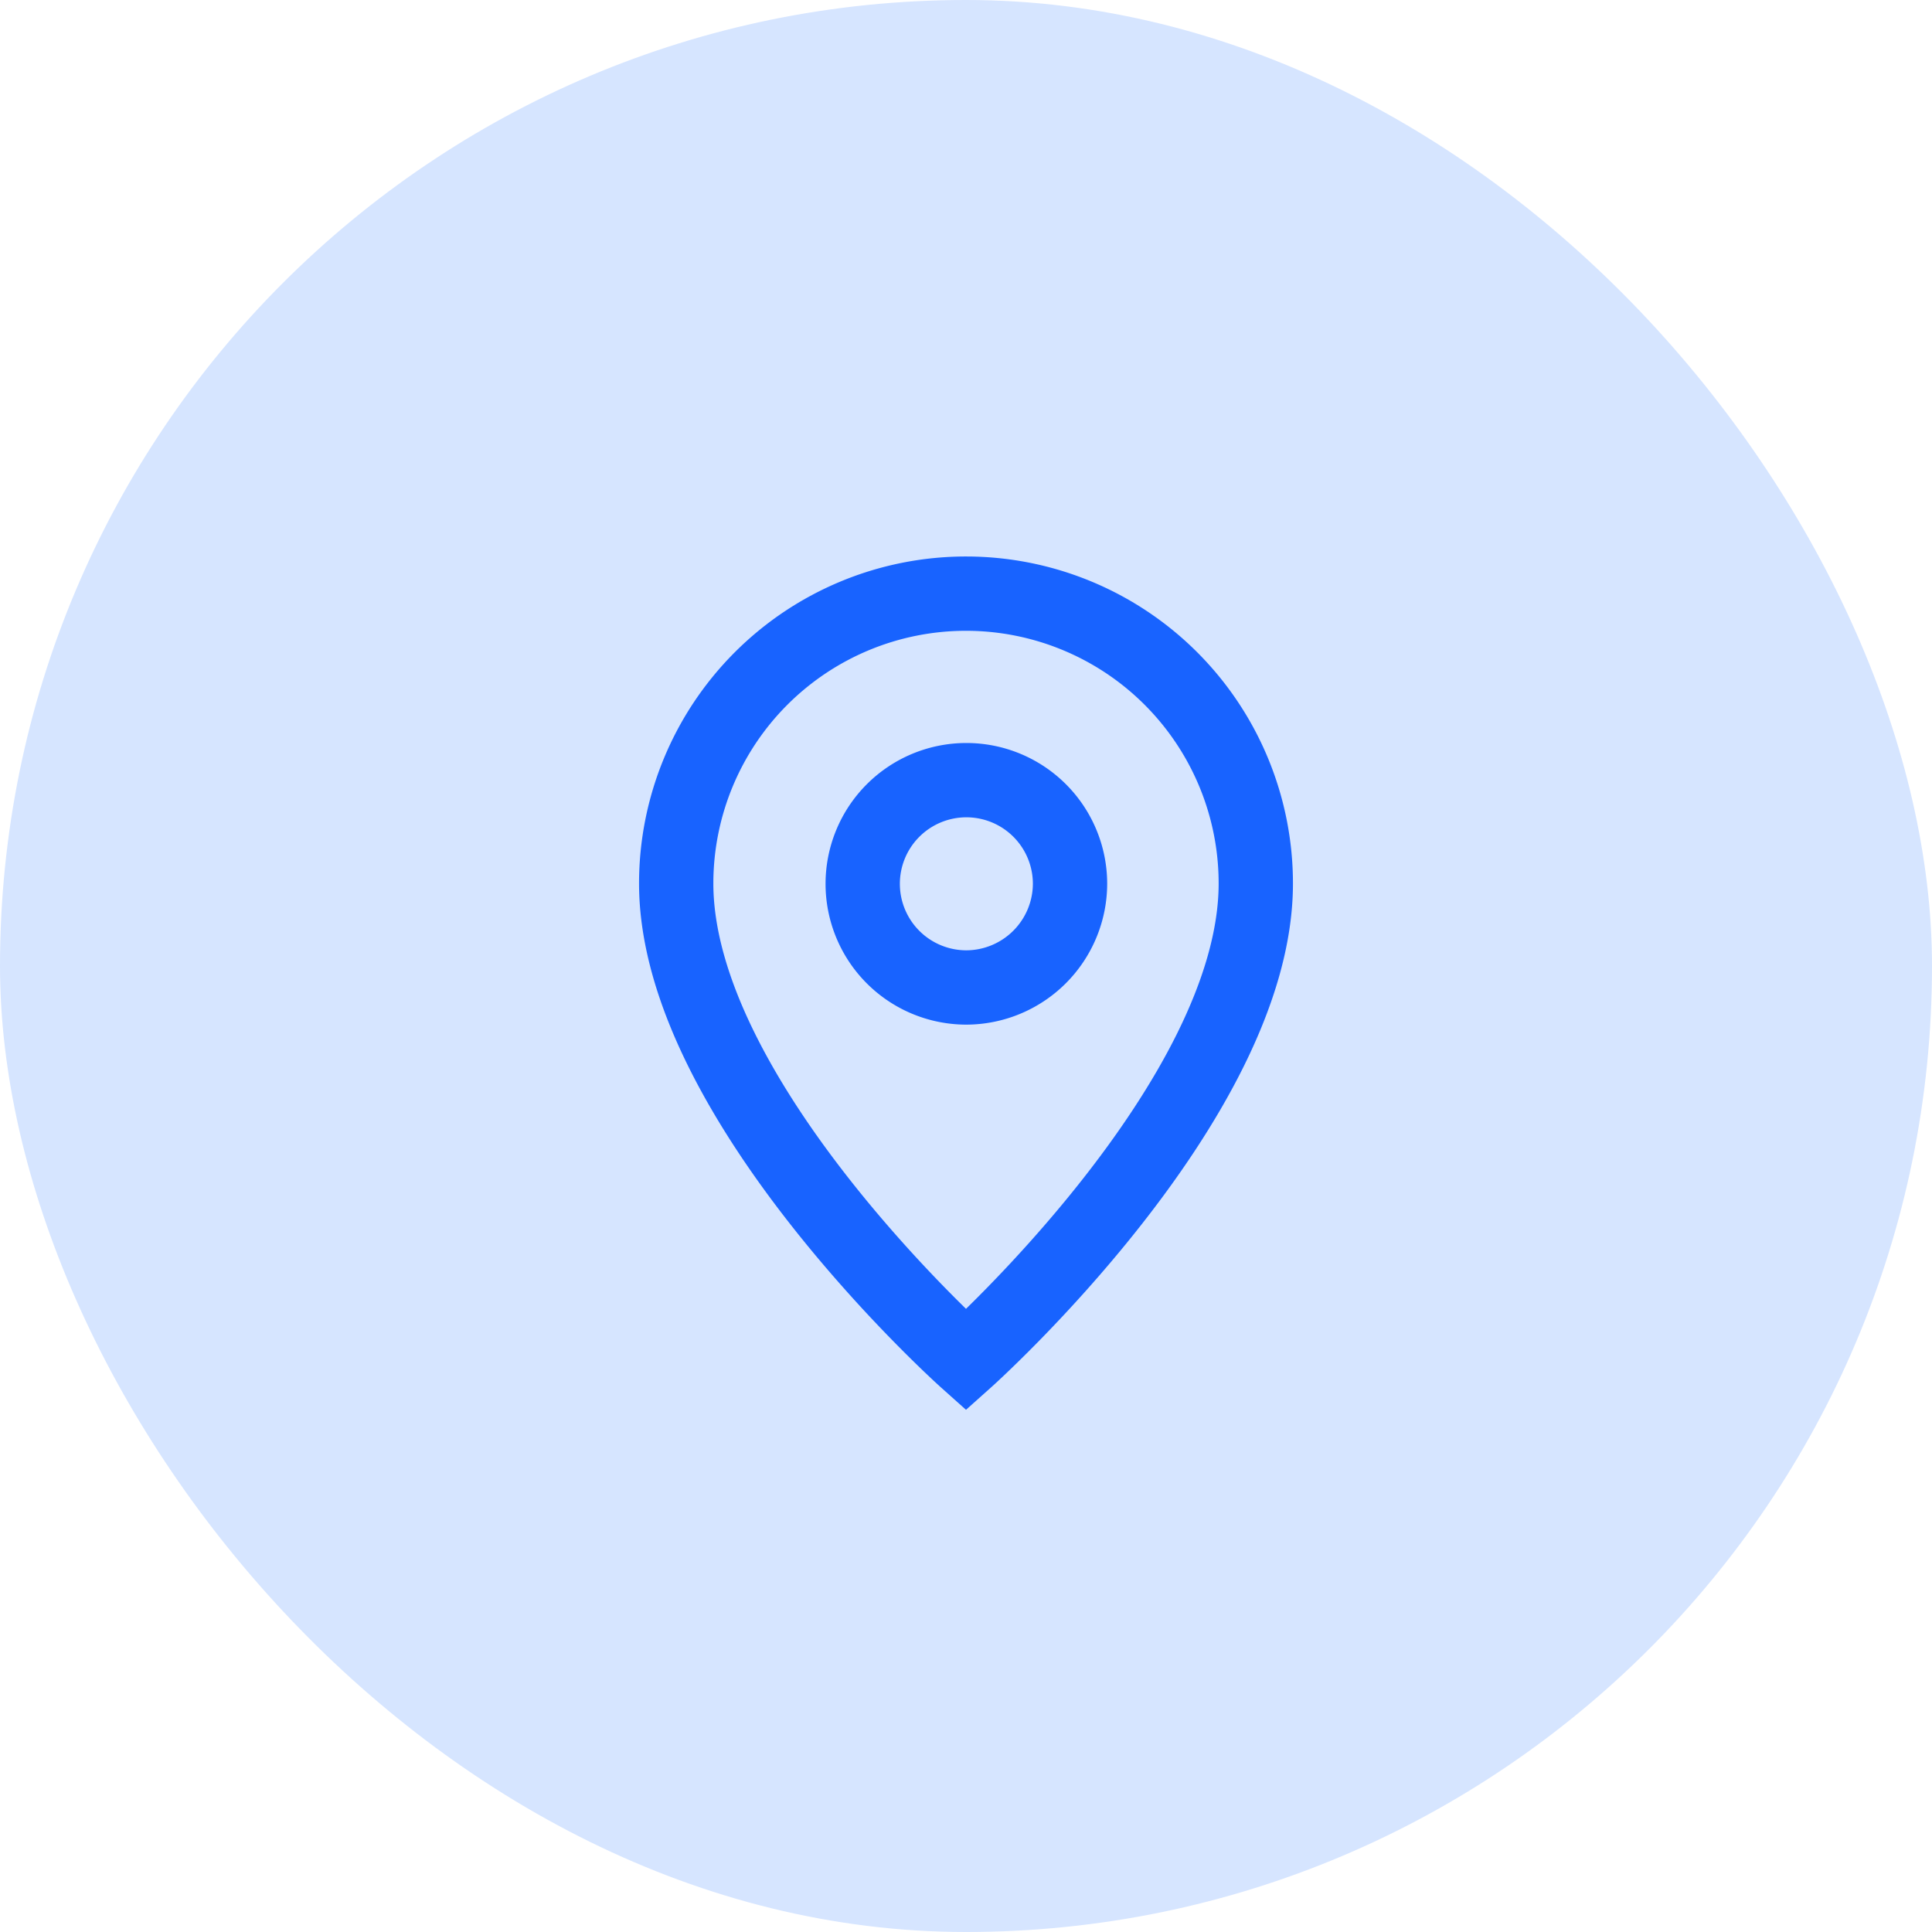 <svg xmlns="http://www.w3.org/2000/svg" width="26" height="26" viewBox="0 0 26 26"><defs><style>.a{fill:#d6e5ff;}.b{fill:none;stroke:#1863ff;}</style></defs><rect class="a" width="26" height="26" rx="13"/><path class="b" d="M11.4,3A3.9,3.9,0,0,0,7.5,6.9c0,2.928,3.9,6.413,3.9,6.413s3.9-3.484,3.9-6.413A3.9,3.9,0,0,0,11.4,3Zm0,5.3A1.395,1.395,0,1,1,12.8,6.9,1.4,1.4,0,0,1,11.4,8.3Z" transform="translate(1.6 4.989)"/></svg>